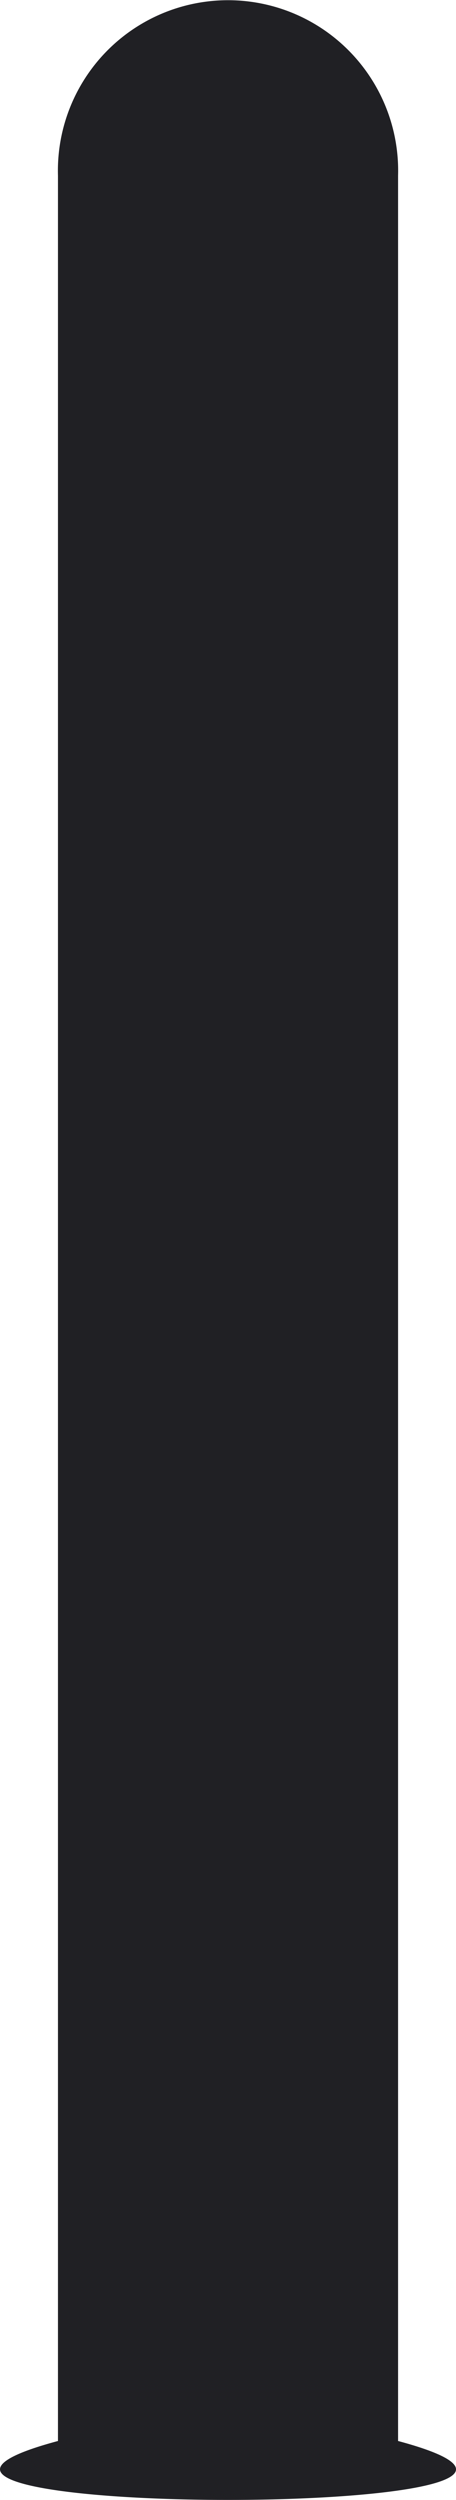 <svg xmlns="http://www.w3.org/2000/svg" width="12.249" height="67.015" viewBox="0 0 12.249 67.015">
  <path id="wijzer" d="M351.121,317.616V256.892a4.57,4.57,0,1,0-9.136,0v60.724C334.127,319.722,358.979,319.722,351.121,317.616Z" transform="translate(-340.428 -252.181)" fill="#202024"/>
</svg>
